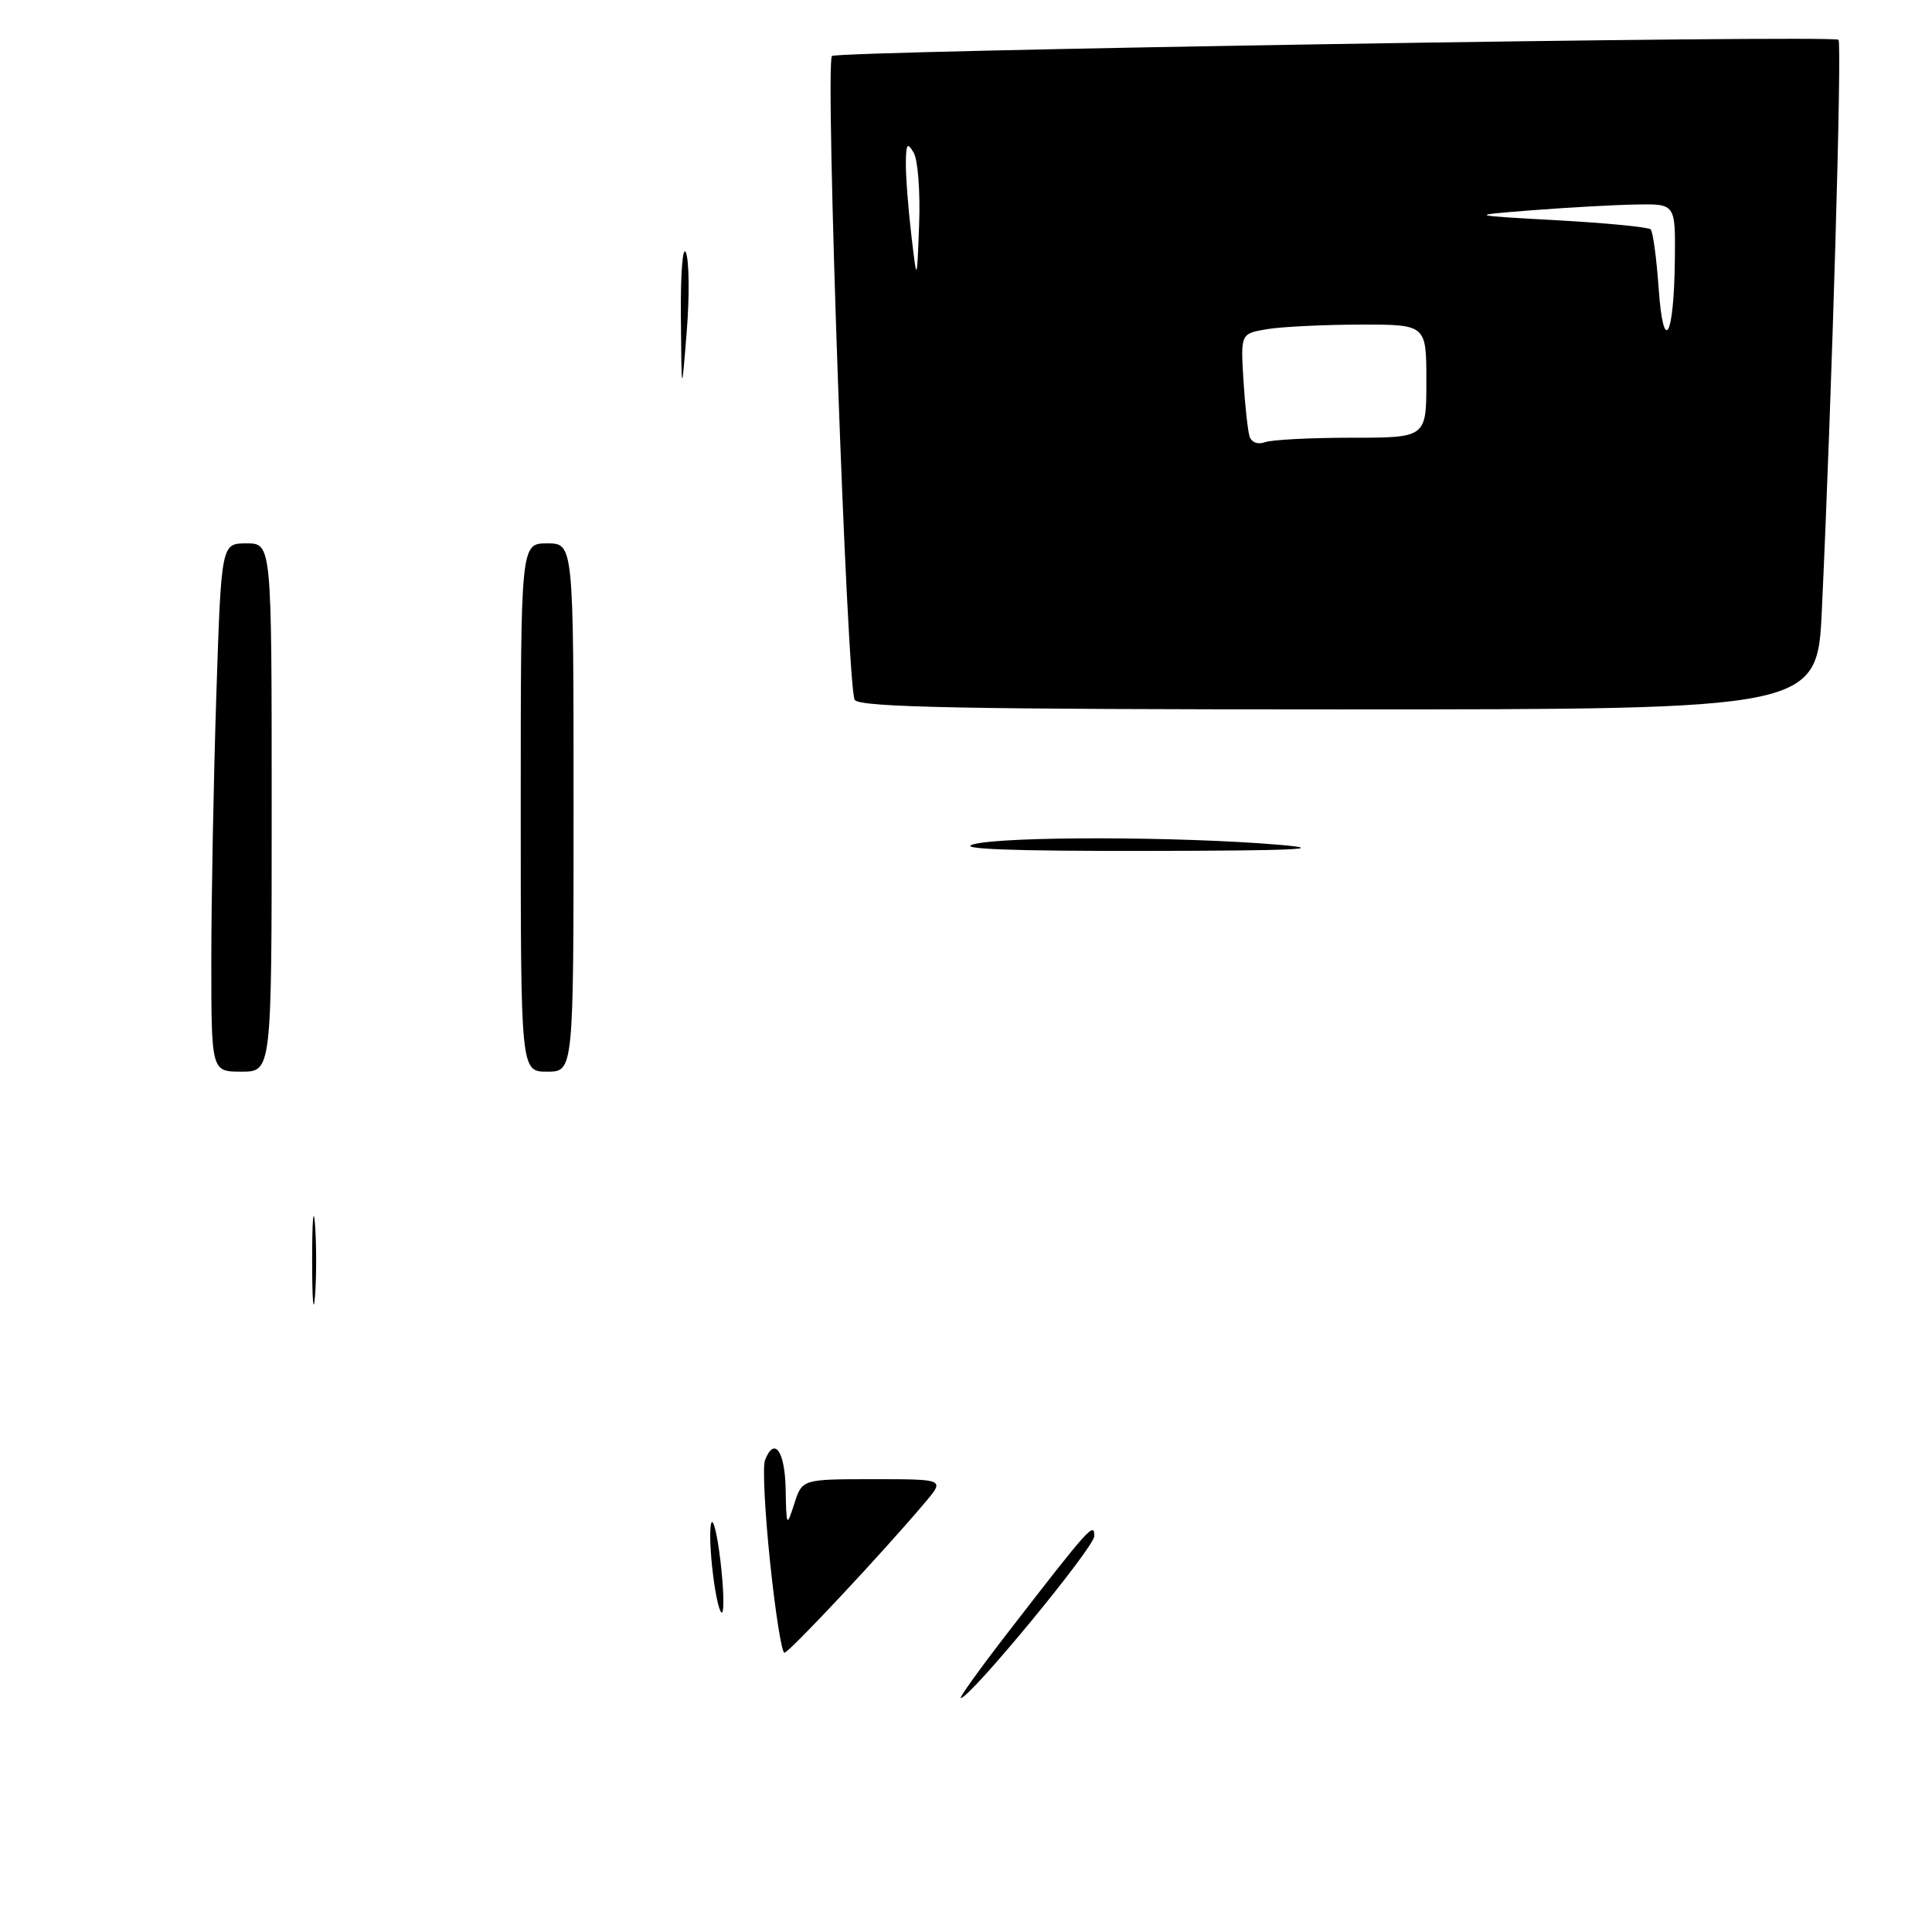 <?xml version="1.0" encoding="UTF-8" standalone="no"?>
<!DOCTYPE svg PUBLIC "-//W3C//DTD SVG 1.1//EN" "http://www.w3.org/Graphics/SVG/1.1/DTD/svg11.dtd" >
<svg xmlns="http://www.w3.org/2000/svg" xmlns:xlink="http://www.w3.org/1999/xlink" version="1.1" viewBox="0 0 256 256">
 <g >
 <path fill="currentColor"
d=" M 241.41 80.75 C 242.75 51.99 244.09 5.76 243.61 5.27 C 242.94 4.60 110.93 6.73 110.24 7.42 C 109.30 8.37 112.24 91.45 113.26 92.75 C 114.03 93.73 128.09 94.00 177.52 94.00 C 240.80 94.00 240.80 94.00 241.41 80.75 Z  M 133.60 216.25 C 144.41 202.28 145.00 201.63 145.00 203.54 C 145.00 205.04 128.54 225.00 127.31 225.00 C 127.05 225.00 129.88 221.06 133.60 216.25 Z  M 102.04 207.00 C 101.35 200.40 101.04 194.33 101.36 193.50 C 102.59 190.30 104.00 192.24 104.10 197.25 C 104.20 202.35 104.23 202.41 105.25 199.25 C 106.29 196.00 106.29 196.00 115.73 196.00 C 125.18 196.00 125.18 196.00 122.62 199.03 C 117.21 205.47 104.54 219.00 103.94 219.00 C 103.58 219.00 102.73 213.60 102.04 207.00 Z  M 94.48 208.65 C 94.10 205.62 93.99 202.55 94.25 201.82 C 94.50 201.09 95.05 203.34 95.46 206.81 C 95.87 210.28 95.98 213.36 95.69 213.65 C 95.40 213.93 94.85 211.69 94.48 208.65 Z  M 41.36 167.00 C 41.36 161.78 41.53 159.64 41.74 162.25 C 41.94 164.86 41.94 169.14 41.74 171.75 C 41.53 174.36 41.36 172.22 41.36 167.00 Z  M 28.00 127.25 C 28.00 119.14 28.30 103.39 28.66 92.25 C 29.32 72.00 29.32 72.00 32.66 72.00 C 36.00 72.00 36.00 72.00 36.00 107.00 C 36.00 142.00 36.00 142.00 32.00 142.00 C 28.00 142.00 28.00 142.00 28.00 127.25 Z  M 69.00 107.00 C 69.00 72.00 69.00 72.00 72.50 72.00 C 76.00 72.00 76.00 72.00 76.00 107.00 C 76.00 142.00 76.00 142.00 72.50 142.00 C 69.00 142.00 69.00 142.00 69.00 107.00 Z  M 129.00 111.87 C 133.07 110.79 156.46 110.83 169.50 111.94 C 176.18 112.51 171.68 112.72 152.00 112.75 C 133.98 112.78 126.62 112.50 129.00 111.87 Z  M 90.22 42.00 C 90.17 36.11 90.47 32.38 90.90 33.50 C 91.32 34.60 91.37 39.33 90.99 44.00 C 90.31 52.50 90.31 52.50 90.22 42.00 Z  M 165.58 57.85 C 165.34 57.11 164.97 53.73 164.76 50.35 C 164.39 44.20 164.39 44.20 167.94 43.61 C 169.90 43.29 175.44 43.02 180.25 43.01 C 189.00 43.00 189.00 43.00 189.00 50.50 C 189.00 58.00 189.00 58.00 179.08 58.00 C 173.63 58.00 168.46 58.27 167.59 58.60 C 166.70 58.94 165.83 58.62 165.58 57.85 Z  M 219.78 38.21 C 219.50 34.20 219.02 30.68 218.72 30.39 C 218.42 30.09 212.85 29.55 206.34 29.19 C 194.50 28.53 194.50 28.53 203.00 27.86 C 207.68 27.50 213.86 27.15 216.75 27.10 C 222.00 27.00 222.00 27.00 221.93 34.25 C 221.83 44.71 220.43 47.28 219.78 38.21 Z  M 120.75 31.10 C 120.34 27.59 120.01 23.31 120.03 21.60 C 120.06 19.03 120.23 18.79 121.07 20.24 C 121.63 21.19 121.95 25.47 121.79 29.74 C 121.50 37.50 121.50 37.50 120.75 31.10 Z "/>
</g>
</svg>